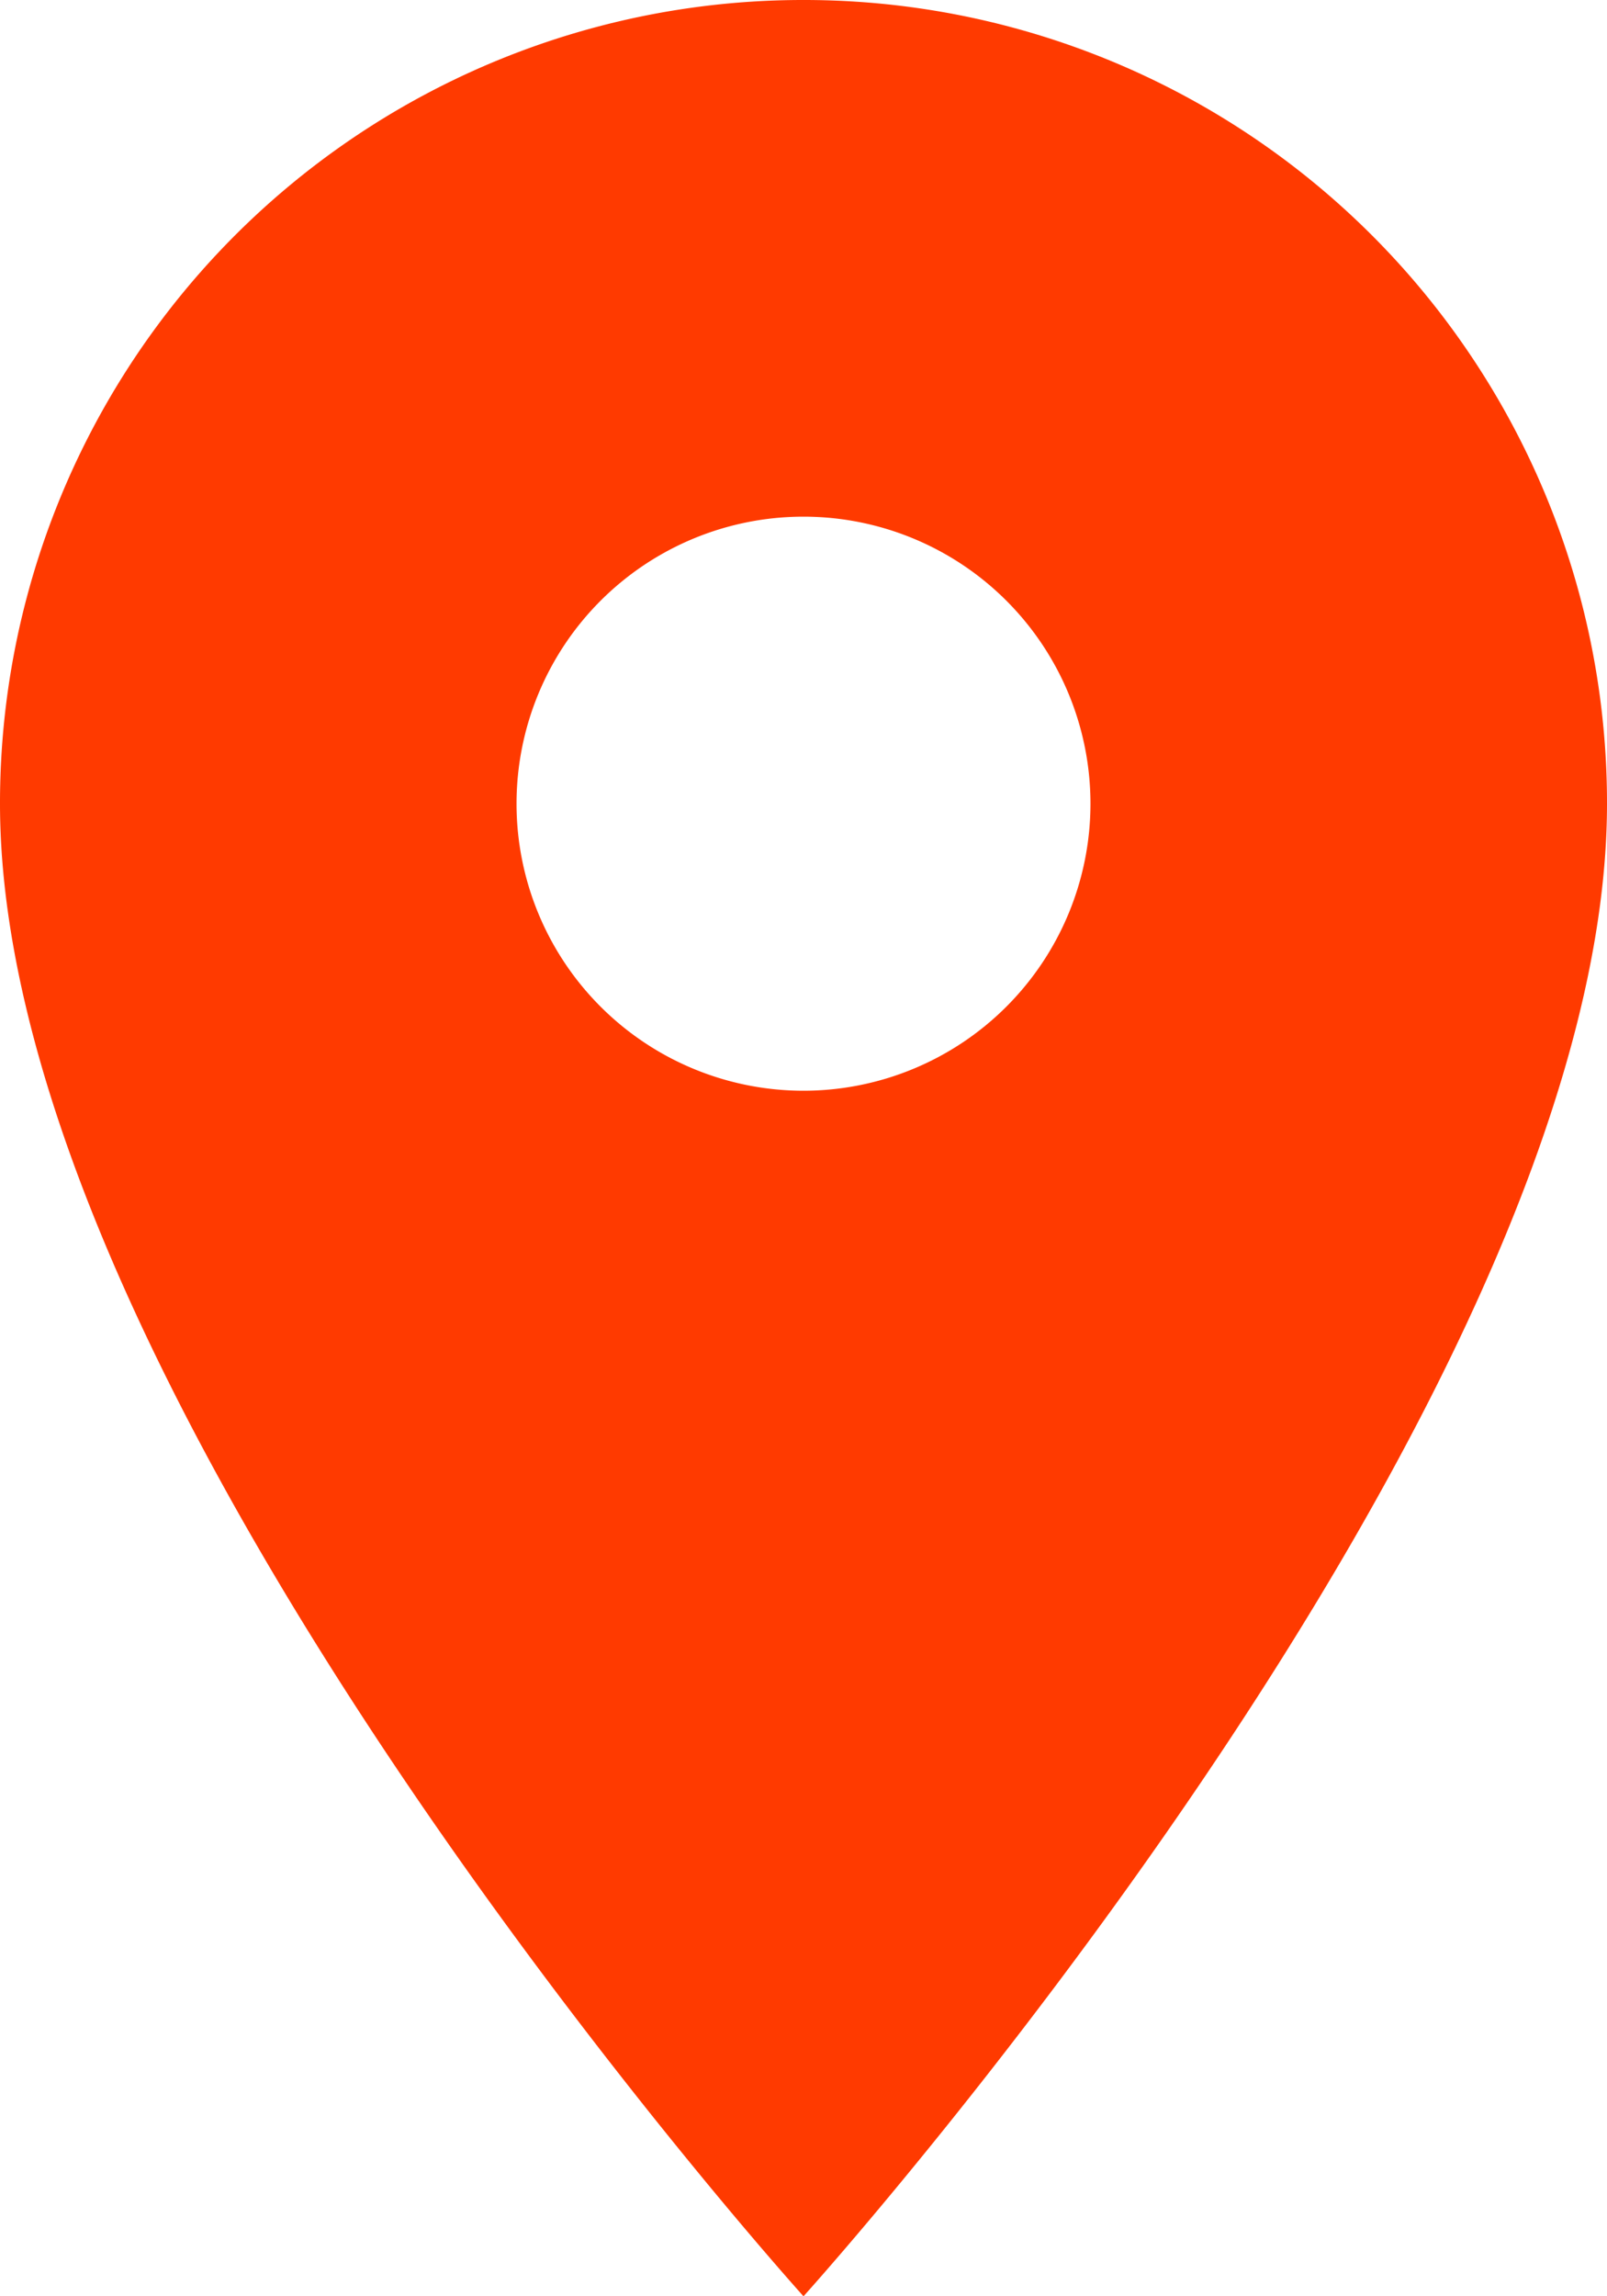 <svg xmlns="http://www.w3.org/2000/svg" width="21" height="30" viewBox="0 0 21 30"><defs><style>.a{fill:#ff3a00;}</style></defs><path class="a" d="M18,3A10.492,10.492,0,0,0,7.5,13.5C7.5,21.375,18,33,18,33S28.5,21.375,28.5,13.5A10.492,10.492,0,0,0,18,3Zm0,14.25a3.75,3.75,0,1,1,3.75-3.75A3.751,3.751,0,0,1,18,17.25Z" transform="translate(-7.5 -3)"/></svg>